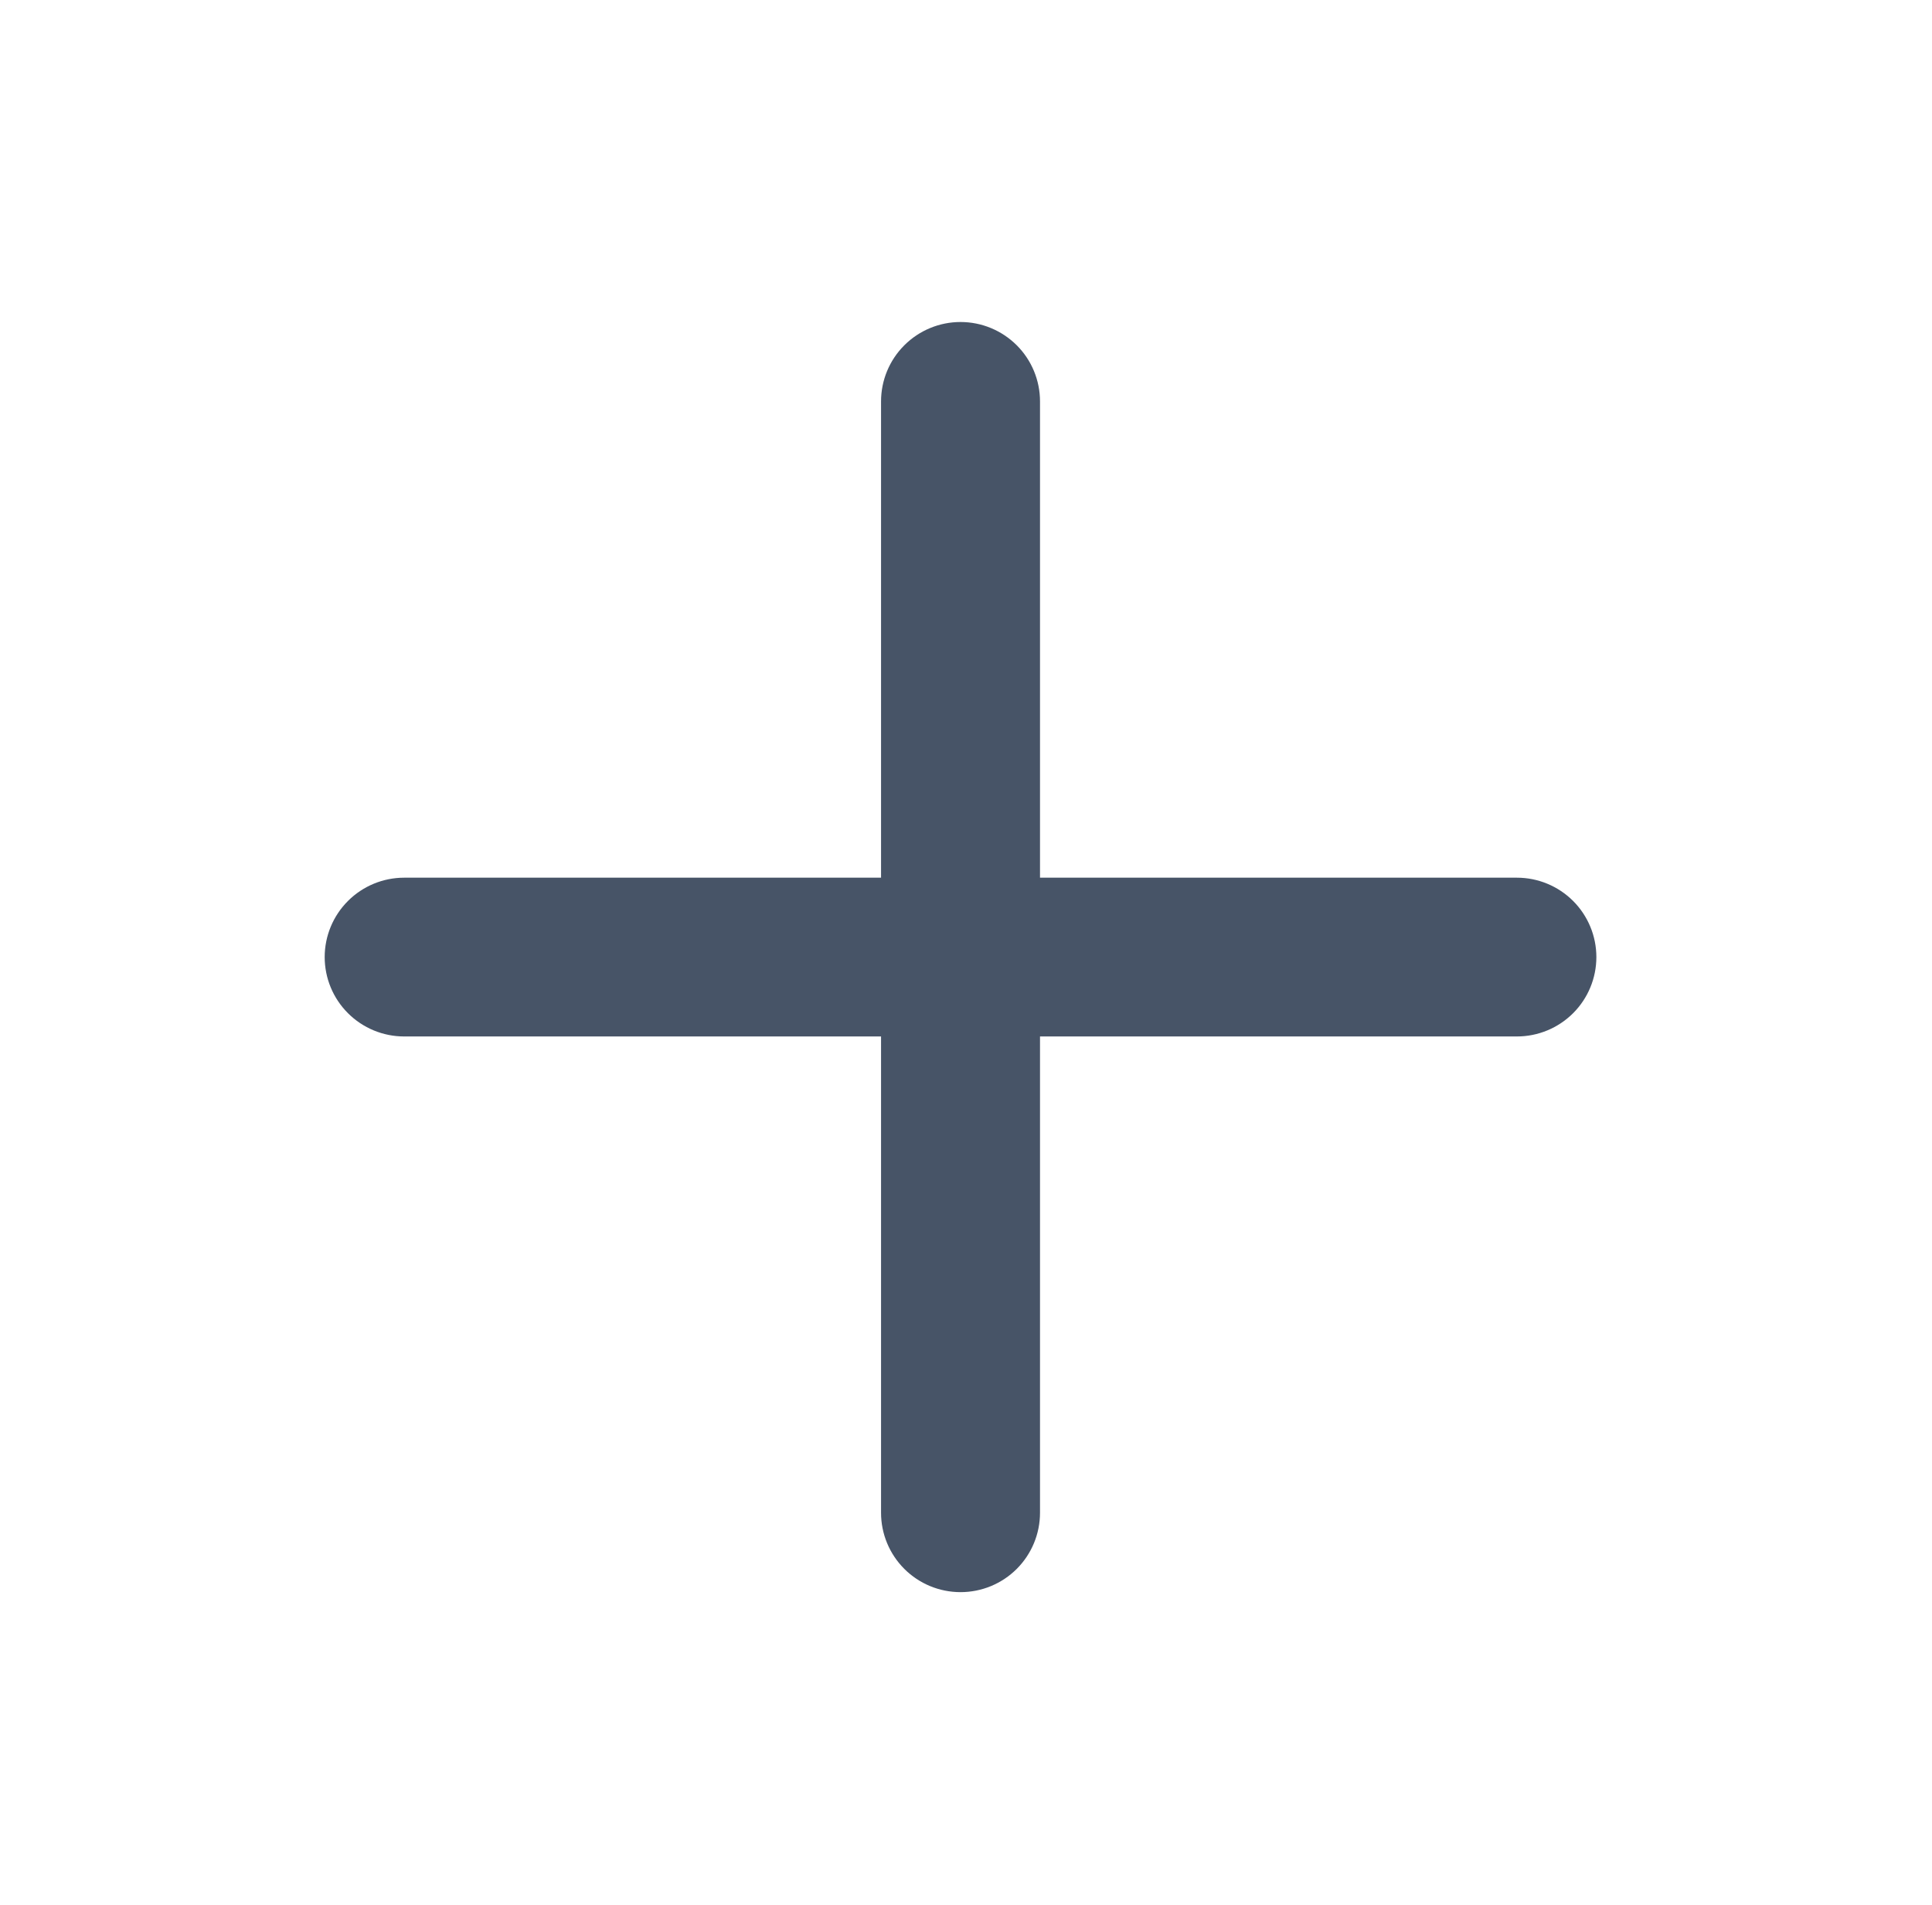 <svg xmlns="http://www.w3.org/2000/svg" width="72" height="71" viewBox="0 0 72 71" fill="none">
<path d="M56.53 32.708H38.758V14.958C38.758 14.174 38.446 13.421 37.891 12.867C37.335 12.312 36.582 12 35.796 12C35.011 12 34.257 12.312 33.702 12.867C33.146 13.421 32.834 14.174 32.834 14.958V32.708H15.062C14.277 32.708 13.523 33.02 12.968 33.575C12.412 34.13 12.1 34.882 12.1 35.667C12.1 36.451 12.412 37.204 12.968 37.758C13.523 38.313 14.277 38.625 15.062 38.625H32.834V56.375C32.834 57.16 33.146 57.912 33.702 58.467C34.257 59.022 35.011 59.333 35.796 59.333C36.582 59.333 37.335 59.022 37.891 58.467C38.446 57.912 38.758 57.16 38.758 56.375V38.625H56.53C57.316 38.625 58.069 38.313 58.625 37.758C59.18 37.204 59.492 36.451 59.492 35.667C59.492 34.882 59.18 34.13 58.625 33.575C58.069 33.02 57.316 32.708 56.53 32.708Z" fill="#475467"/>
</svg>